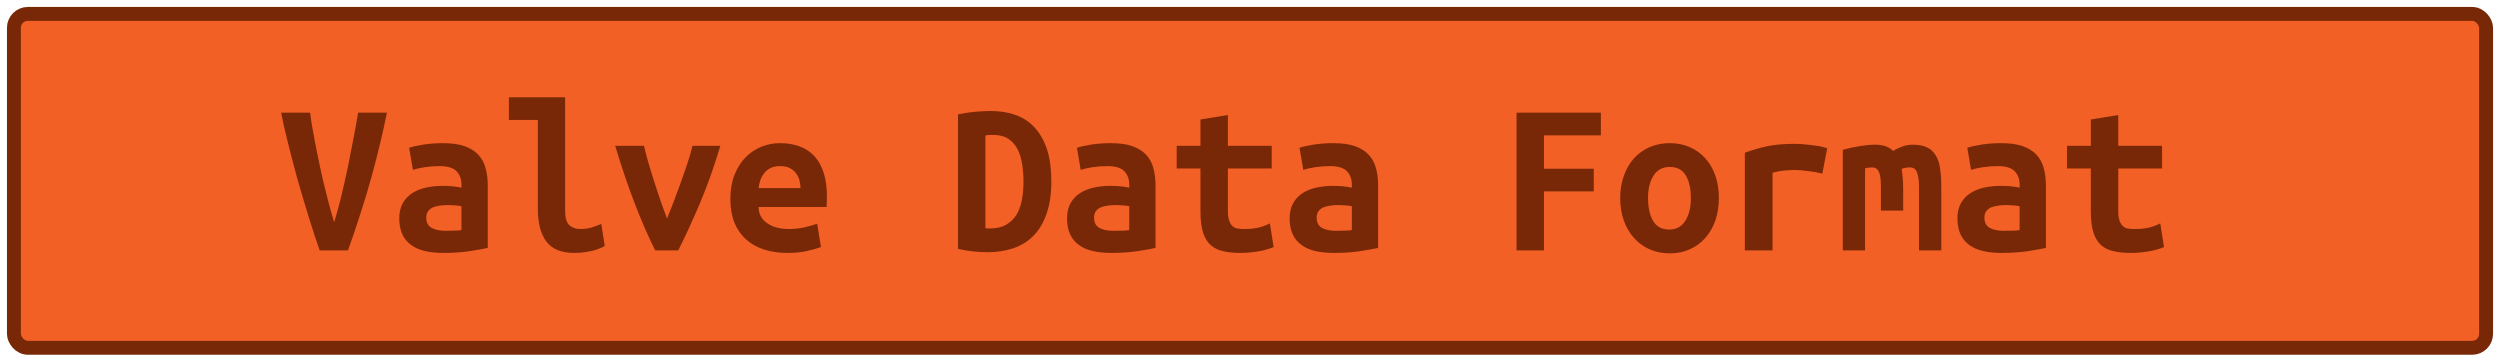 <?xml version="1.0" encoding="UTF-8"?><svg height="26" width="179.7" version="1.1" xmlns="http://www.w3.org/2000/svg"><!--Created by Josélio de S. C. Júnior - 2021 - https://github.com/joseliojunior --><rect height="24" width="177.7" rx="1" ry="1" x="1" y="1" fill="#f26025" stroke="#782707" stroke-width="1" /><g transform="translate(0, 8)"><path fill="#782707" d="M25.01 10L22.98 10Q22.59 8.90 22.16 7.50Q21.73 6.11 21.34 4.73Q20.96 3.34 20.66 2.11Q20.35 0.88 20.21 0.10L20.21 0.10L22.29 0.10Q22.38 0.86 22.58 1.88Q22.77 2.90 23 3.98Q23.23 5.06 23.50 6.10Q23.76 7.15 24.02 7.98L24.02 7.98Q24.27 7.17 24.53 6.12Q24.78 5.07 25.01 3.99Q25.23 2.91 25.42 1.89Q25.62 0.86 25.74 0.10L25.74 0.10L27.81 0.10Q27.62 1.06 27.34 2.24Q27.06 3.42 26.70 4.73Q26.34 6.03 25.90 7.38Q25.47 8.74 25.01 10L25.01 10ZM32.02 8.59L32.02 8.59Q32.34 8.59 32.64 8.58Q32.94 8.58 33.17 8.54L33.17 8.54L33.17 6.82Q32.98 6.78 32.70 6.76Q32.43 6.74 32.21 6.74L32.21 6.74Q31.90 6.74 31.62 6.78Q31.33 6.82 31.11 6.91Q30.90 7.01 30.77 7.18Q30.64 7.36 30.64 7.65L30.64 7.65Q30.64 8.16 31.02 8.38Q31.41 8.59 32.02 8.59ZM31.84 2.29L31.84 2.29Q32.77 2.29 33.38 2.50Q34 2.72 34.37 3.11Q34.74 3.50 34.90 4.07Q35.06 4.64 35.06 5.34L35.06 5.34L35.06 9.82Q34.62 9.92 33.78 10.05Q32.93 10.18 31.87 10.18L31.87 10.18Q31.15 10.18 30.57 10.05Q29.98 9.92 29.57 9.62Q29.15 9.33 28.93 8.86Q28.70 8.38 28.70 7.70L28.70 7.70Q28.70 7.04 28.96 6.59Q29.22 6.14 29.65 5.87Q30.08 5.60 30.64 5.48Q31.20 5.36 31.81 5.36L31.81 5.36Q32.58 5.36 33.17 5.49L33.17 5.49L33.17 5.25Q33.17 4.69 32.82 4.31Q32.46 3.94 31.60 3.94L31.60 3.94Q31.04 3.94 30.52 4.02Q30 4.10 29.68 4.21L29.68 4.21L29.41 2.62Q29.78 2.50 30.45 2.39Q31.12 2.29 31.84 2.29ZM43.22 8.10L43.47 9.68Q43.42 9.71 43.26 9.79Q43.09 9.87 42.82 9.96Q42.54 10.05 42.15 10.11Q41.76 10.18 41.26 10.18L41.26 10.18Q39.90 10.18 39.28 9.37Q38.66 8.56 38.66 7.01L38.66 7.01L38.66 0.62L36.58 0.62L36.58-1.01L40.62-1.01L40.62 7.15Q40.62 7.92 40.93 8.19Q41.23 8.46 41.70 8.46L41.70 8.46Q42.29 8.46 42.69 8.30Q43.09 8.14 43.22 8.10L43.22 8.10ZM48.75 10L47.10 10Q46.38 8.58 45.64 6.66Q44.90 4.75 44.22 2.48L44.22 2.48L46.29 2.48Q46.43 3.09 46.63 3.78Q46.83 4.46 47.06 5.16Q47.28 5.86 47.51 6.51Q47.74 7.17 47.95 7.71L47.95 7.71Q48.16 7.17 48.42 6.51Q48.67 5.86 48.92 5.16Q49.17 4.46 49.40 3.78Q49.63 3.09 49.78 2.48L49.78 2.48L51.78 2.48Q51.10 4.75 50.29 6.66Q49.47 8.58 48.75 10L48.75 10ZM52.50 6.30L52.50 6.30Q52.50 5.31 52.80 4.56Q53.10 3.81 53.60 3.30Q54.10 2.80 54.74 2.54Q55.38 2.29 56.05 2.29L56.05 2.29Q57.71 2.29 58.58 3.27Q59.44 4.26 59.44 6.14L59.44 6.14Q59.44 6.34 59.43 6.54Q59.42 6.75 59.41 6.88L59.41 6.88L54.53 6.88Q54.53 7.62 55.14 8.04Q55.74 8.46 56.70 8.46L56.70 8.46Q57.30 8.46 57.83 8.34Q58.37 8.21 58.74 8.08L58.74 8.08L59.01 9.76Q58.50 9.94 57.92 10.06Q57.34 10.18 56.62 10.18L56.62 10.18Q55.66 10.18 54.90 9.93Q54.14 9.68 53.61 9.19Q53.07 8.70 52.78 7.98Q52.50 7.26 52.50 6.30ZM54.53 5.52L57.54 5.52Q57.54 5.22 57.46 4.94Q57.38 4.66 57.20 4.43Q57.02 4.21 56.75 4.07Q56.48 3.94 56.08 3.94L56.08 3.94Q55.70 3.94 55.42 4.06Q55.14 4.19 54.95 4.42Q54.77 4.64 54.66 4.93Q54.56 5.22 54.53 5.52L54.53 5.52ZM70.83 1.74L70.83 8.40Q70.91 8.42 71.01 8.42Q71.10 8.42 71.18 8.42L71.18 8.42Q71.86 8.42 72.31 8.16Q72.77 7.90 73.05 7.46Q73.33 7.01 73.45 6.39Q73.57 5.78 73.57 5.04L73.57 5.04Q73.57 4.40 73.47 3.79Q73.38 3.18 73.14 2.72Q72.90 2.26 72.48 1.98Q72.06 1.70 71.41 1.70L71.41 1.70Q71.28 1.70 71.12 1.70Q70.96 1.71 70.83 1.74L70.83 1.74ZM75.57 5.04L75.57 5.04Q75.57 6.42 75.22 7.38Q74.88 8.35 74.27 8.96Q73.66 9.57 72.82 9.85Q71.98 10.13 70.98 10.13L70.98 10.13Q70.45 10.13 69.94 10.07Q69.44 10.02 68.86 9.89L68.86 9.89L68.86 0.22Q69.54 0.08 70.13 0.03Q70.72-0.02 71.23-0.02L71.23-0.02Q72.21-0.02 73.02 0.27Q73.82 0.56 74.38 1.18Q74.94 1.79 75.26 2.74Q75.57 3.70 75.57 5.04ZM80.02 8.59L80.02 8.59Q80.34 8.59 80.64 8.58Q80.94 8.58 81.17 8.54L81.17 8.54L81.17 6.82Q80.98 6.78 80.70 6.76Q80.43 6.74 80.21 6.74L80.21 6.74Q79.90 6.74 79.62 6.78Q79.33 6.82 79.11 6.91Q78.90 7.01 78.77 7.18Q78.64 7.36 78.64 7.65L78.64 7.65Q78.64 8.16 79.02 8.38Q79.41 8.59 80.02 8.59ZM79.84 2.29L79.84 2.29Q80.77 2.29 81.38 2.50Q82 2.72 82.37 3.11Q82.74 3.50 82.90 4.07Q83.06 4.64 83.06 5.34L83.06 5.34L83.06 9.82Q82.62 9.92 81.78 10.05Q80.93 10.18 79.87 10.18L79.87 10.18Q79.15 10.18 78.57 10.05Q77.98 9.92 77.57 9.62Q77.15 9.33 76.93 8.86Q76.70 8.38 76.70 7.70L76.70 7.70Q76.70 7.04 76.96 6.59Q77.22 6.14 77.65 5.87Q78.08 5.60 78.64 5.48Q79.20 5.36 79.81 5.36L79.81 5.36Q80.58 5.36 81.17 5.49L81.17 5.49L81.17 5.25Q81.17 4.69 80.82 4.31Q80.46 3.94 79.60 3.94L79.60 3.94Q79.04 3.94 78.52 4.02Q78 4.10 77.68 4.21L77.68 4.21L77.41 2.62Q77.78 2.50 78.45 2.39Q79.12 2.29 79.84 2.29ZM86.29 7.20L86.29 4.11L84.58 4.11L84.58 2.48L86.29 2.48L86.29 0.59L88.26 0.27L88.26 2.48L91.41 2.48L91.41 4.11L88.26 4.11L88.26 7.15Q88.26 7.57 88.34 7.82Q88.42 8.08 88.56 8.22Q88.70 8.37 88.91 8.42Q89.12 8.46 89.38 8.46L89.38 8.46Q89.65 8.46 89.88 8.45Q90.11 8.43 90.33 8.39Q90.54 8.35 90.78 8.27Q91.01 8.19 91.28 8.06L91.28 8.06L91.55 9.76Q91.01 9.98 90.38 10.08Q89.74 10.18 89.15 10.18L89.15 10.18Q88.46 10.18 87.94 10.06Q87.41 9.95 87.04 9.63Q86.67 9.31 86.48 8.73Q86.29 8.14 86.29 7.20L86.29 7.20ZM96.02 8.59L96.02 8.59Q96.34 8.59 96.64 8.58Q96.94 8.58 97.17 8.54L97.17 8.54L97.17 6.82Q96.98 6.78 96.70 6.76Q96.43 6.74 96.21 6.74L96.21 6.74Q95.90 6.74 95.62 6.78Q95.33 6.82 95.11 6.91Q94.90 7.01 94.77 7.18Q94.64 7.36 94.64 7.65L94.64 7.65Q94.64 8.16 95.02 8.38Q95.41 8.59 96.02 8.59ZM95.84 2.29L95.84 2.29Q96.77 2.29 97.38 2.50Q98 2.72 98.37 3.11Q98.74 3.50 98.90 4.07Q99.06 4.64 99.06 5.34L99.06 5.34L99.06 9.82Q98.62 9.92 97.78 10.05Q96.93 10.18 95.87 10.18L95.87 10.18Q95.15 10.18 94.57 10.05Q93.98 9.92 93.57 9.62Q93.15 9.33 92.93 8.86Q92.70 8.38 92.70 7.70L92.70 7.70Q92.70 7.04 92.96 6.59Q93.22 6.14 93.65 5.87Q94.08 5.60 94.64 5.48Q95.20 5.36 95.81 5.36L95.81 5.36Q96.58 5.36 97.17 5.49L97.17 5.49L97.17 5.25Q97.17 4.69 96.82 4.31Q96.46 3.94 95.60 3.94L95.60 3.94Q95.04 3.94 94.52 4.02Q94 4.10 93.68 4.21L93.68 4.21L93.41 2.62Q93.78 2.50 94.45 2.39Q95.12 2.29 95.84 2.29ZM110.98 10L109.01 10L109.01 0.10L115.07 0.10L115.07 1.73L110.98 1.73L110.98 4.13L114.56 4.13L114.56 5.76L110.98 5.76L110.98 10ZM123.55 6.22L123.55 6.22Q123.55 7.12 123.30 7.85Q123.04 8.58 122.58 9.10Q122.11 9.63 121.46 9.92Q120.82 10.21 120.02 10.21L120.02 10.21Q119.22 10.21 118.57 9.92Q117.92 9.63 117.45 9.10Q116.98 8.58 116.72 7.85Q116.46 7.12 116.46 6.22L116.46 6.22Q116.46 5.34 116.73 4.62Q116.99 3.89 117.46 3.37Q117.94 2.85 118.59 2.57Q119.25 2.29 120.02 2.29L120.02 2.29Q120.80 2.29 121.45 2.57Q122.10 2.85 122.57 3.37Q123.04 3.89 123.30 4.62Q123.55 5.34 123.55 6.22ZM118.46 6.24L118.46 6.24Q118.46 7.25 118.82 7.87Q119.18 8.50 119.98 8.50L119.98 8.50Q120.75 8.50 121.14 7.87Q121.54 7.25 121.54 6.24L121.54 6.24Q121.54 5.23 121.18 4.62Q120.82 4 120.02 4L120.02 4Q119.25 4 118.86 4.62Q118.46 5.23 118.46 6.24ZM131.34 2.66L130.99 4.48Q130.80 4.43 130.54 4.38Q130.27 4.34 130 4.30Q129.73 4.26 129.47 4.24Q129.22 4.22 129.04 4.22L129.04 4.22Q128.62 4.22 128.22 4.26Q127.82 4.30 127.41 4.42L127.41 4.42L127.41 10L125.42 10L125.42 2.98Q126.21 2.69 127.03 2.51Q127.86 2.34 128.96 2.34L128.96 2.34Q129.12 2.34 129.42 2.35Q129.71 2.37 130.05 2.41Q130.38 2.45 130.73 2.50Q131.07 2.56 131.34 2.66L131.34 2.66ZM137.49 2.40L137.49 2.40Q138.11 2.40 138.51 2.59Q138.91 2.78 139.14 3.17Q139.38 3.55 139.46 4.14Q139.54 4.72 139.54 5.50L139.54 5.50L139.54 10L137.94 10L137.94 5.41Q137.94 4.96 137.88 4.69Q137.82 4.42 137.74 4.27Q137.65 4.13 137.53 4.08Q137.41 4.03 137.28 4.03L137.28 4.03Q137.14 4.03 136.98 4.06Q136.82 4.08 136.69 4.14L136.69 4.14Q136.74 4.45 136.77 4.82Q136.80 5.18 136.80 5.63L136.80 5.63L136.80 7.14L135.20 7.14L135.20 5.41Q135.20 4.64 135.05 4.34Q134.90 4.03 134.56 4.03L134.56 4.03Q134.46 4.03 134.33 4.05Q134.19 4.06 134.06 4.10L134.06 4.10L134.06 10L132.46 10L132.46 2.77Q133.09 2.59 133.70 2.50Q134.30 2.40 134.77 2.40L134.77 2.40Q135.18 2.40 135.51 2.50Q135.84 2.61 136.08 2.85L136.08 2.85Q136.35 2.67 136.72 2.54Q137.09 2.40 137.49 2.40ZM144.02 8.59L144.02 8.59Q144.34 8.59 144.64 8.58Q144.94 8.58 145.17 8.54L145.17 8.54L145.17 6.82Q144.98 6.78 144.70 6.76Q144.43 6.74 144.21 6.74L144.21 6.74Q143.90 6.74 143.62 6.78Q143.33 6.82 143.11 6.91Q142.90 7.01 142.77 7.18Q142.64 7.36 142.64 7.65L142.64 7.65Q142.64 8.16 143.02 8.38Q143.41 8.59 144.02 8.59ZM143.84 2.29L143.84 2.29Q144.77 2.29 145.38 2.50Q146 2.72 146.37 3.11Q146.74 3.50 146.90 4.07Q147.06 4.64 147.06 5.34L147.06 5.34L147.06 9.82Q146.62 9.92 145.78 10.05Q144.93 10.18 143.87 10.18L143.87 10.18Q143.15 10.18 142.57 10.05Q141.98 9.92 141.57 9.62Q141.15 9.33 140.93 8.86Q140.70 8.38 140.70 7.70L140.70 7.70Q140.70 7.04 140.96 6.59Q141.22 6.14 141.65 5.87Q142.08 5.60 142.64 5.48Q143.20 5.36 143.81 5.36L143.81 5.36Q144.58 5.36 145.17 5.49L145.17 5.49L145.17 5.25Q145.17 4.69 144.82 4.31Q144.46 3.94 143.60 3.94L143.60 3.94Q143.04 3.94 142.52 4.02Q142 4.10 141.68 4.21L141.68 4.21L141.41 2.62Q141.78 2.50 142.45 2.39Q143.12 2.29 143.84 2.29ZM150.29 7.20L150.29 4.11L148.58 4.11L148.58 2.48L150.29 2.48L150.29 0.59L152.26 0.27L152.26 2.48L155.41 2.48L155.41 4.11L152.26 4.11L152.26 7.15Q152.26 7.57 152.34 7.82Q152.42 8.08 152.56 8.22Q152.70 8.37 152.91 8.42Q153.12 8.46 153.38 8.46L153.38 8.46Q153.65 8.46 153.88 8.45Q154.11 8.43 154.33 8.39Q154.54 8.35 154.78 8.27Q155.01 8.19 155.28 8.06L155.28 8.06L155.55 9.76Q155.01 9.98 154.38 10.08Q153.74 10.18 153.15 10.18L153.15 10.18Q152.46 10.18 151.94 10.06Q151.41 9.95 151.04 9.63Q150.67 9.31 150.48 8.73Q150.29 8.14 150.29 7.20L150.29 7.20Z"/></g></svg>